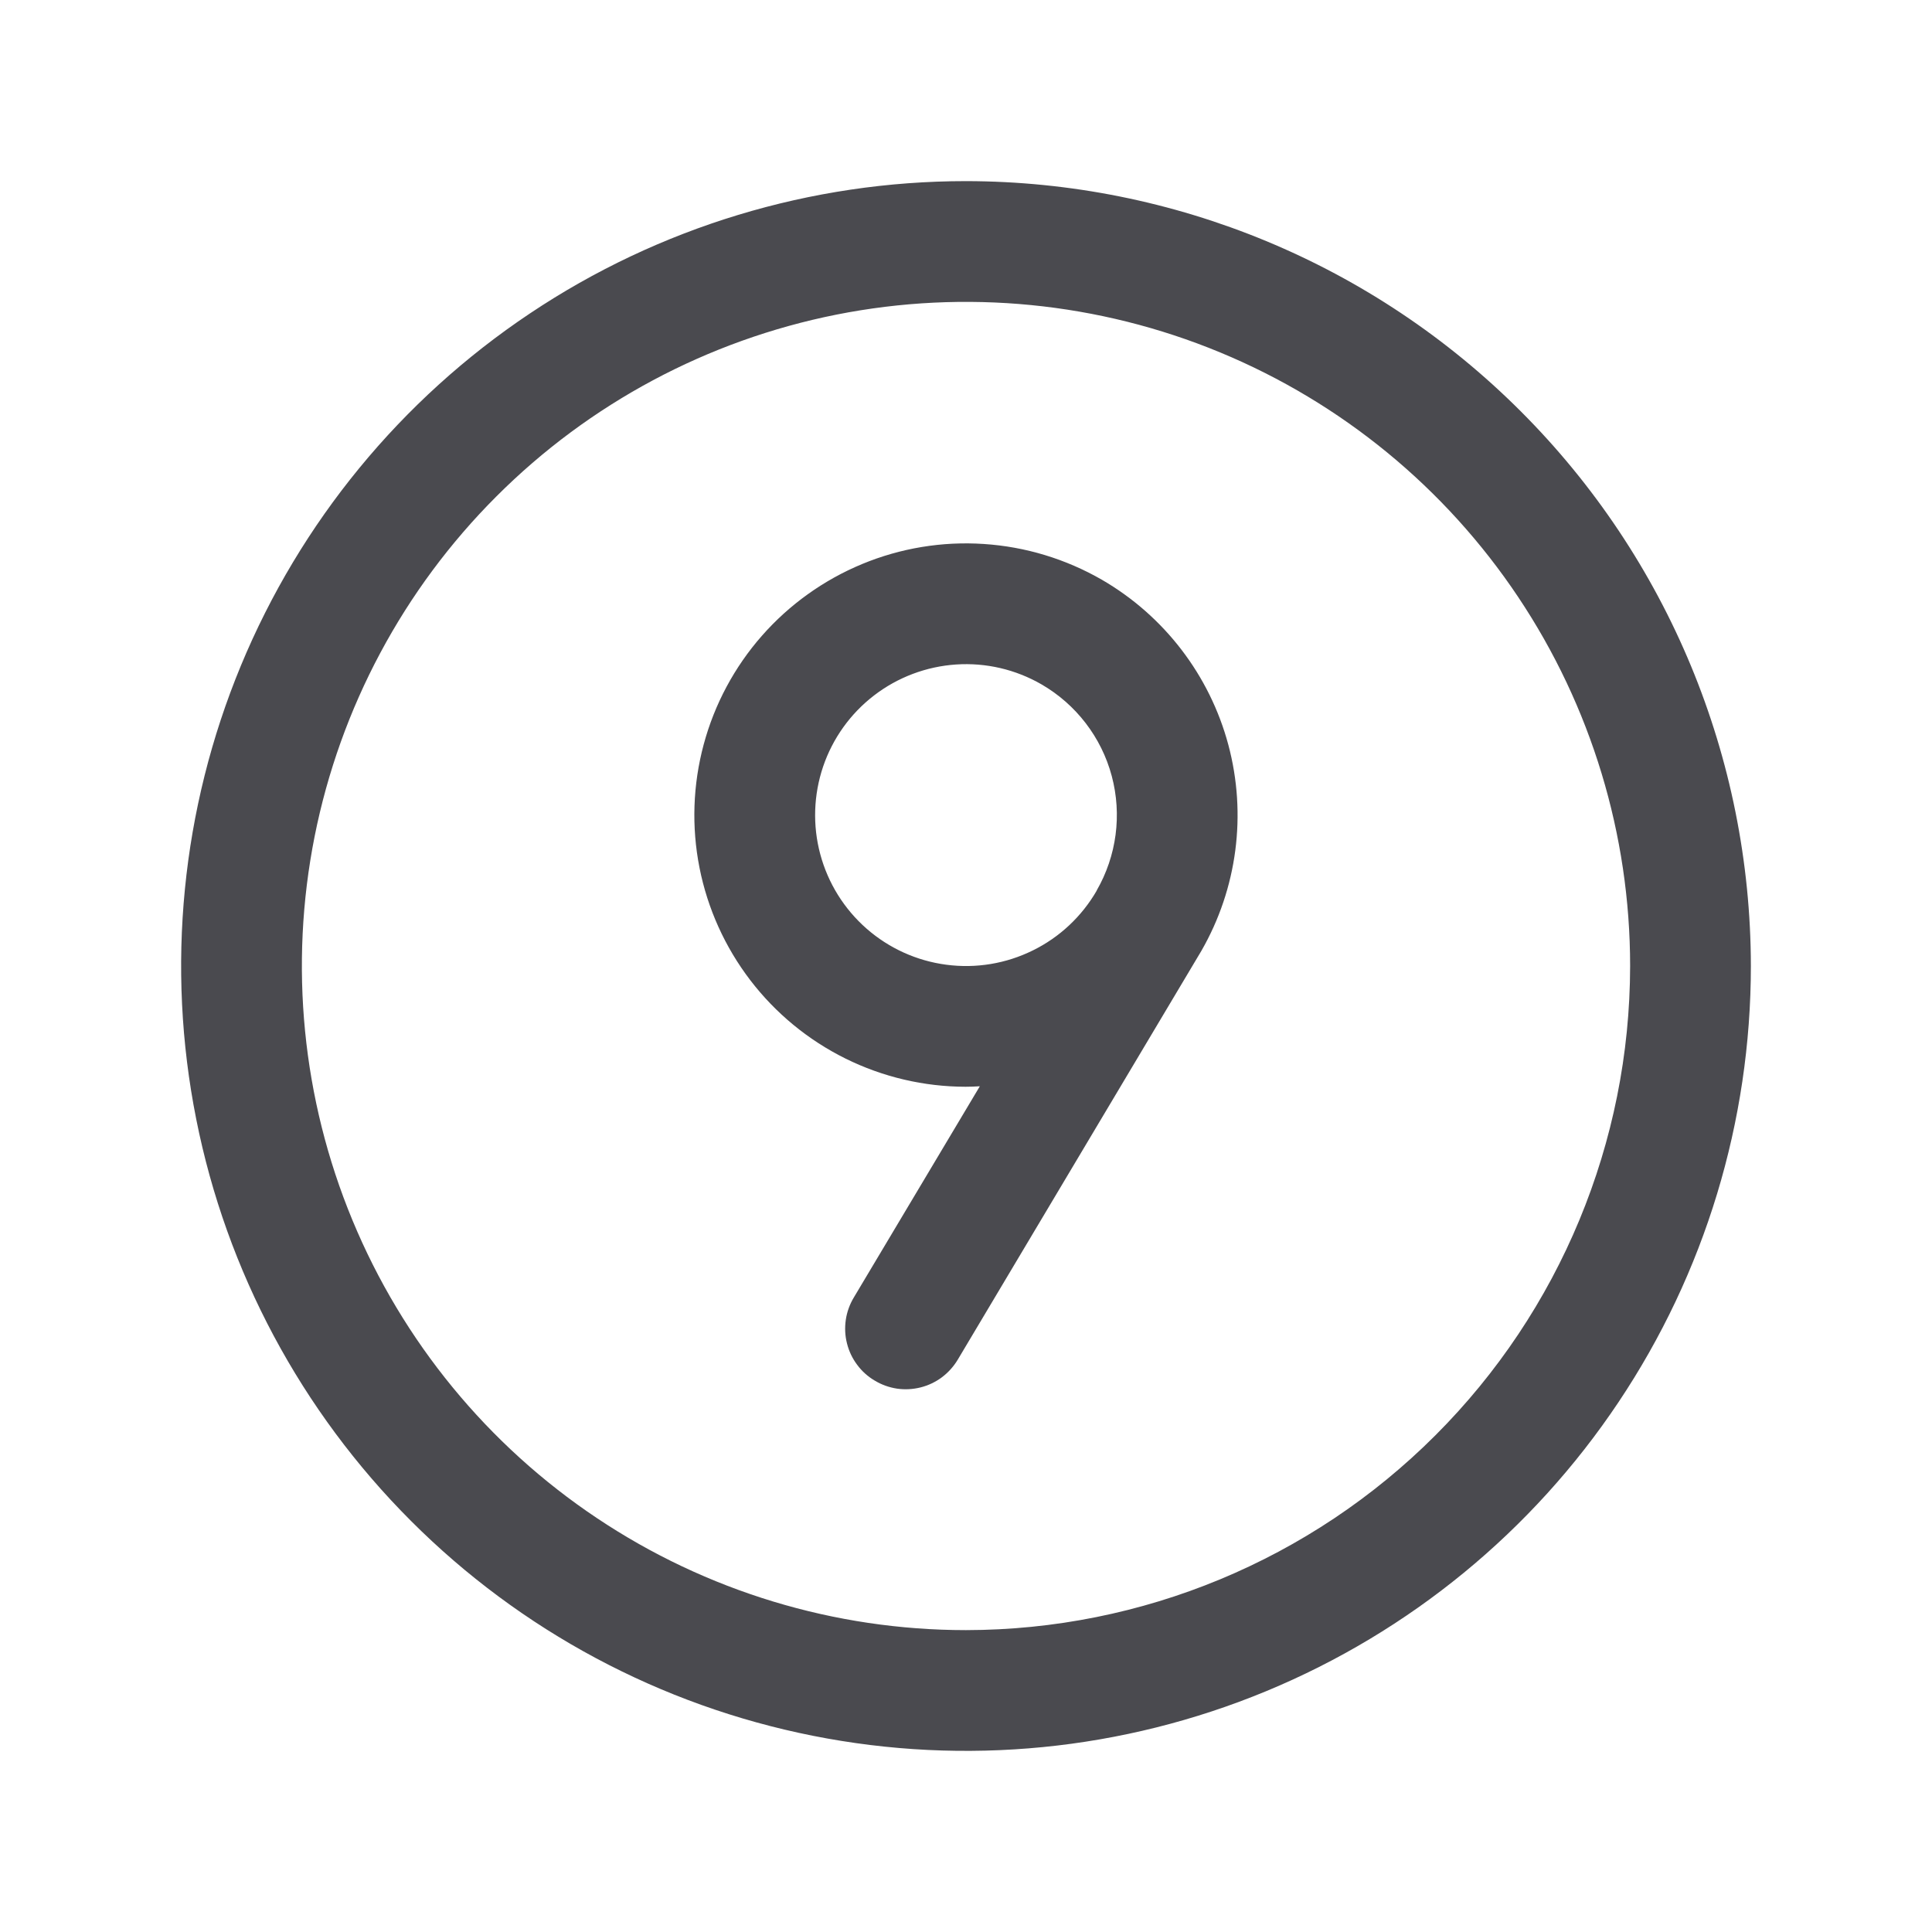 <svg width="32" height="32" viewBox="0 0 32 32" fill="none" xmlns="http://www.w3.org/2000/svg">
<path d="M16 3C13.429 3 10.915 3.762 8.778 5.191C6.64 6.619 4.974 8.65 3.99 11.025C3.006 13.401 2.748 16.014 3.25 18.536C3.751 21.058 4.99 23.374 6.808 25.192C8.626 27.011 10.942 28.249 13.464 28.75C15.986 29.252 18.599 28.994 20.975 28.01C23.35 27.026 25.381 25.36 26.809 23.222C28.238 21.085 29 18.571 29 16C28.996 12.553 27.626 9.249 25.188 6.812C22.751 4.374 19.447 3.004 16 3ZM16 27C13.824 27 11.698 26.355 9.889 25.146C8.08 23.938 6.67 22.22 5.837 20.209C5.005 18.2 4.787 15.988 5.211 13.854C5.636 11.72 6.683 9.76 8.222 8.222C9.76 6.683 11.72 5.636 13.854 5.211C15.988 4.787 18.2 5.005 20.209 5.837C22.22 6.67 23.938 8.08 25.146 9.889C26.355 11.698 27 13.824 27 16C26.997 18.916 25.837 21.712 23.774 23.774C21.712 25.837 18.916 26.997 16 27ZM18.25 9.602C17.652 9.258 16.984 9.055 16.295 9.01C15.607 8.964 14.917 9.078 14.28 9.342C13.643 9.606 13.074 10.013 12.619 10.531C12.164 11.049 11.834 11.665 11.655 12.332C11.476 12.998 11.452 13.696 11.586 14.373C11.72 15.05 12.008 15.687 12.427 16.235C12.846 16.783 13.386 17.227 14.004 17.533C14.622 17.839 15.303 17.999 15.992 18C16.071 18 16.15 17.997 16.229 17.992L14.141 21.492C14.073 21.605 14.028 21.731 14.009 21.861C13.99 21.991 13.996 22.124 14.029 22.252C14.061 22.38 14.118 22.5 14.197 22.605C14.275 22.711 14.374 22.8 14.488 22.867C14.6 22.935 14.726 22.98 14.856 23C14.986 23.019 15.119 23.012 15.247 22.98C15.375 22.948 15.495 22.891 15.601 22.812C15.706 22.733 15.795 22.634 15.863 22.521L19.898 15.75C20.493 14.716 20.653 13.488 20.345 12.336C20.036 11.183 19.282 10.2 18.25 9.602ZM18.166 14.75C17.919 15.178 17.551 15.524 17.107 15.742C16.664 15.961 16.166 16.044 15.675 15.979C15.185 15.915 14.725 15.707 14.353 15.381C13.981 15.055 13.714 14.626 13.586 14.148C13.458 13.671 13.475 13.166 13.633 12.698C13.792 12.229 14.086 11.819 14.478 11.518C14.87 11.217 15.343 11.039 15.836 11.006C16.33 10.973 16.822 11.088 17.25 11.335C17.824 11.667 18.243 12.213 18.414 12.853C18.585 13.494 18.495 14.176 18.164 14.75H18.166Z" fill="#4A4A4F"/>
</svg>
